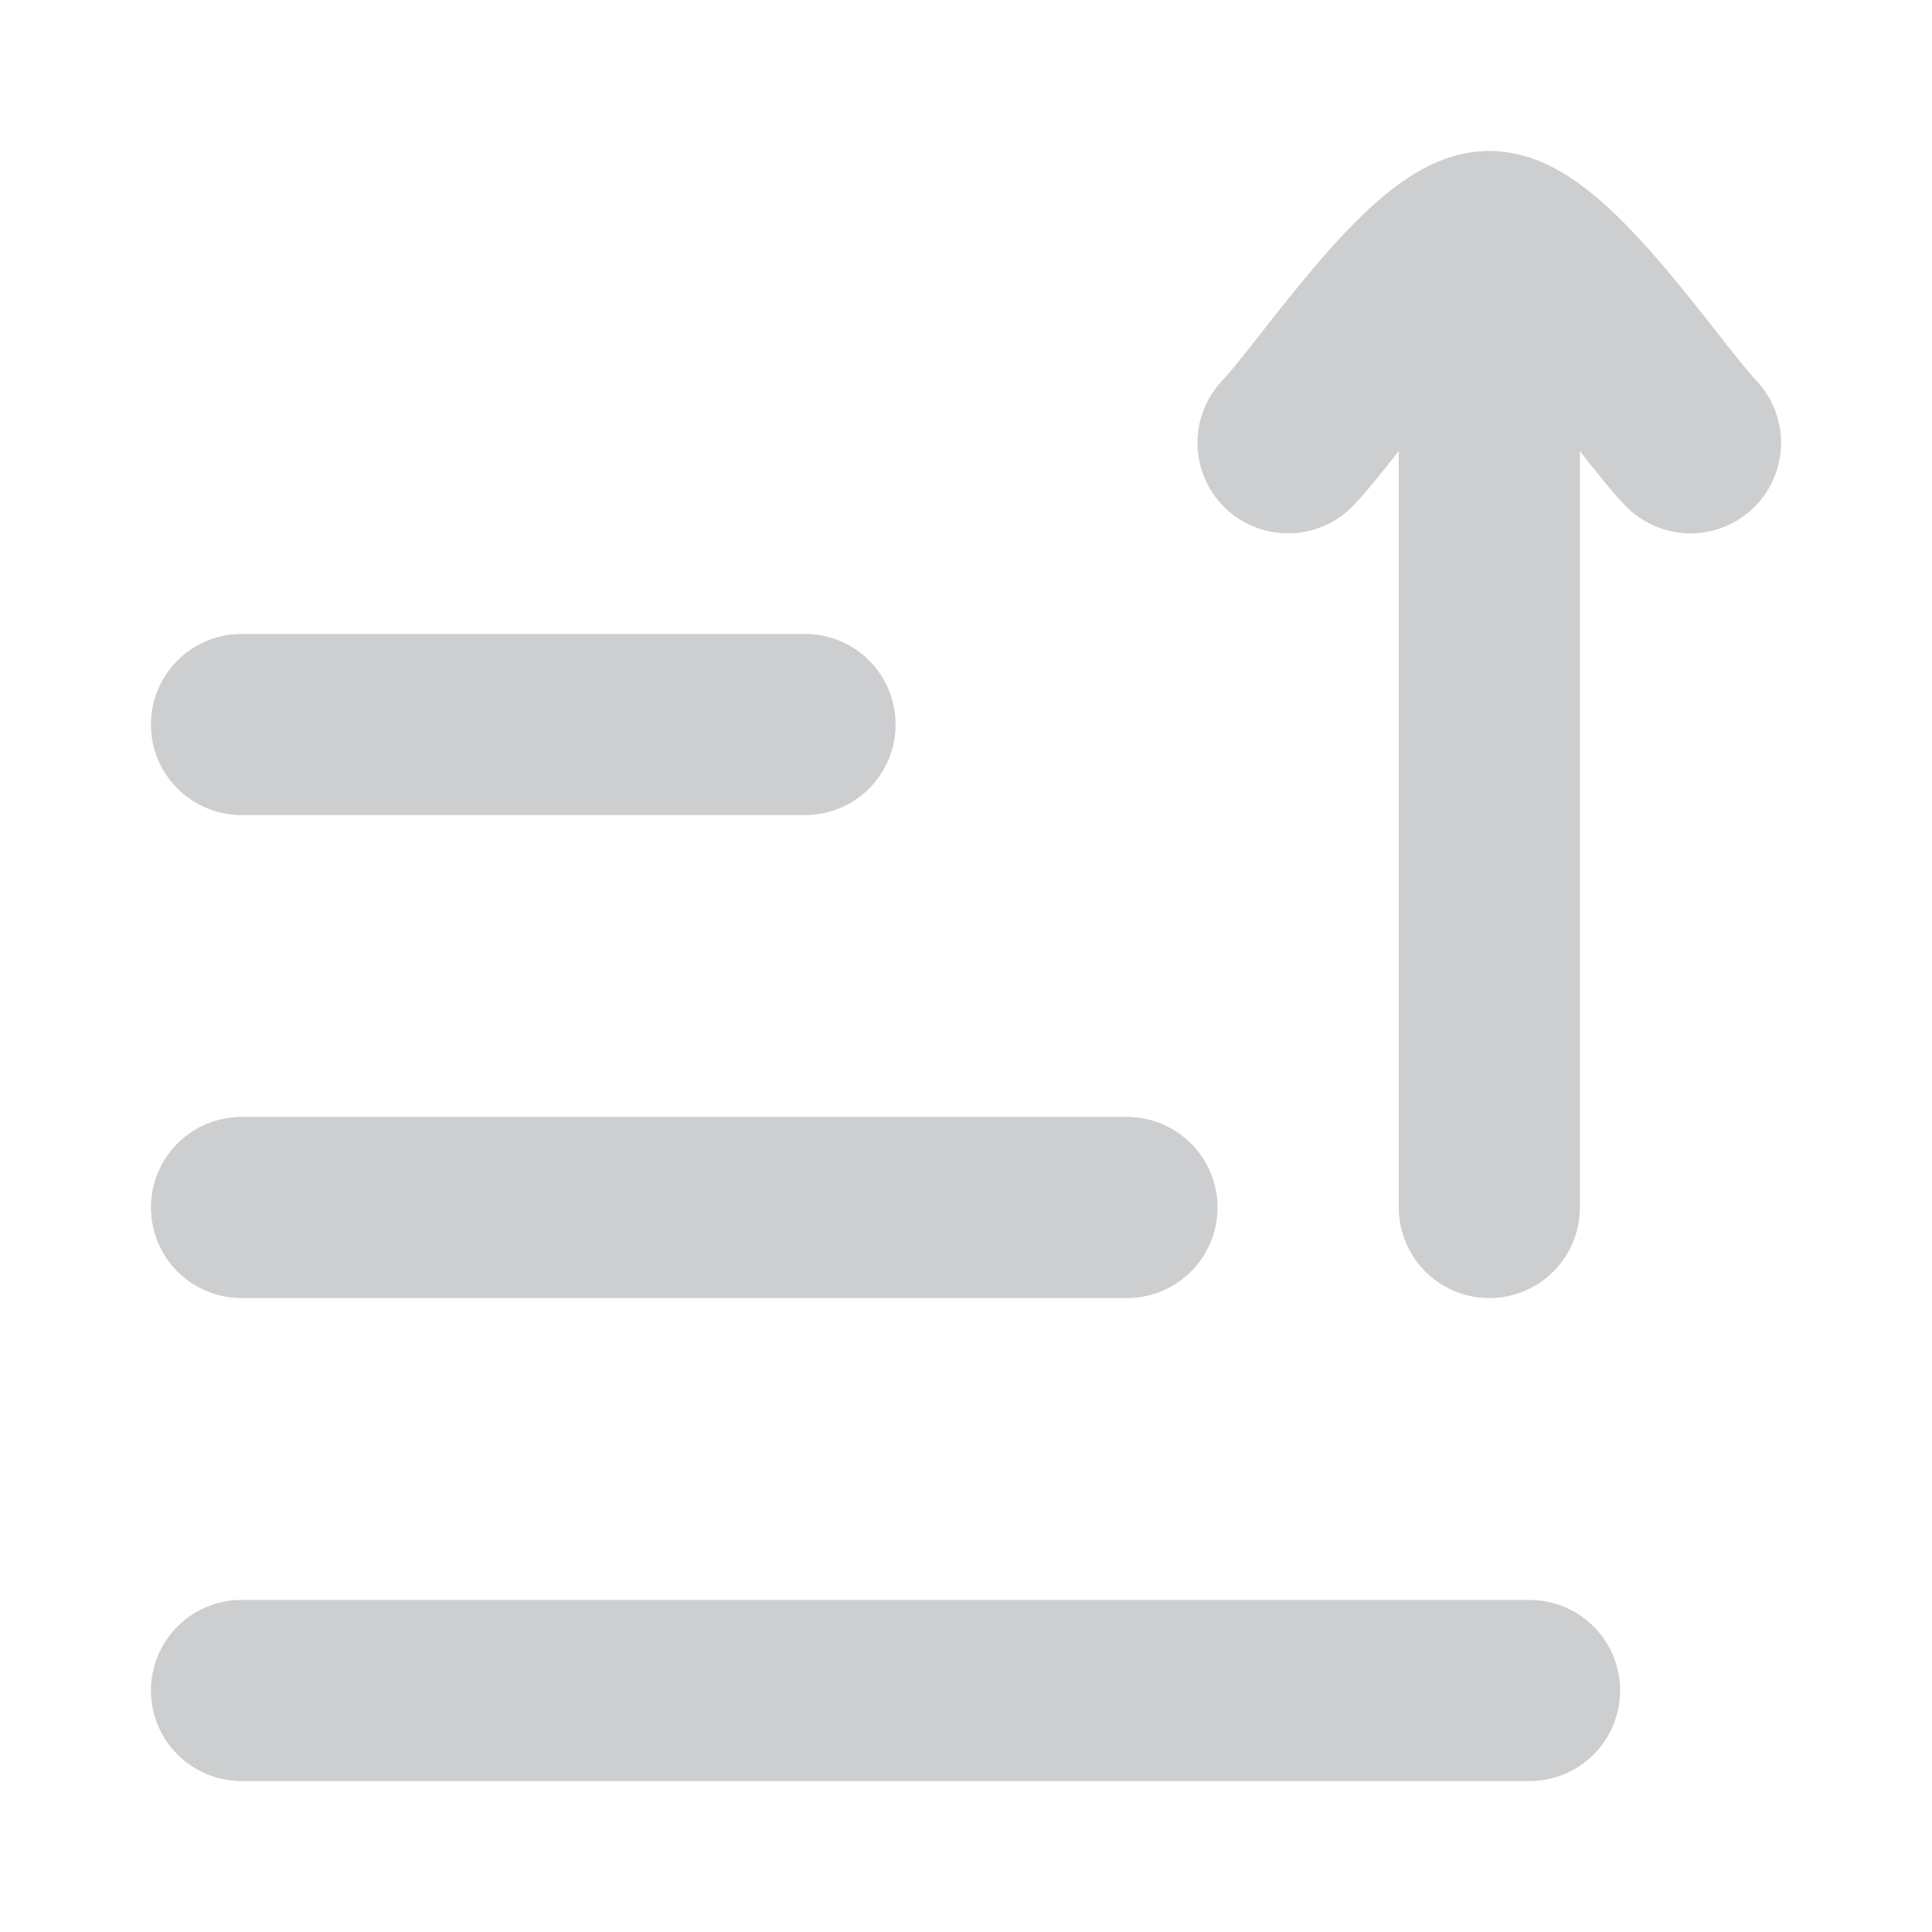 <svg width="16" height="16" viewBox="0 0 16 16" fill="none" xmlns="http://www.w3.org/2000/svg">
<path d="M2 10L9.333 10" stroke="#CDCED0" stroke-width="1.5" stroke-linecap="round" stroke-linejoin="round"/>
<path d="M2 6H6.667" stroke="#CDCED0" stroke-width="1.5" stroke-linecap="round" stroke-linejoin="round"/>
<path d="M2 14H12.667" stroke="#CDCED0" stroke-width="1.5" stroke-linecap="round" stroke-linejoin="round"/>
<path d="M12.334 2V10M12.334 2C11.867 2 10.995 3.33 10.667 3.667M12.334 2C12.8 2 13.673 3.33 14 3.667" stroke="#CDCED0" stroke-width="1.5" stroke-linecap="round" stroke-linejoin="round"/>
</svg>
